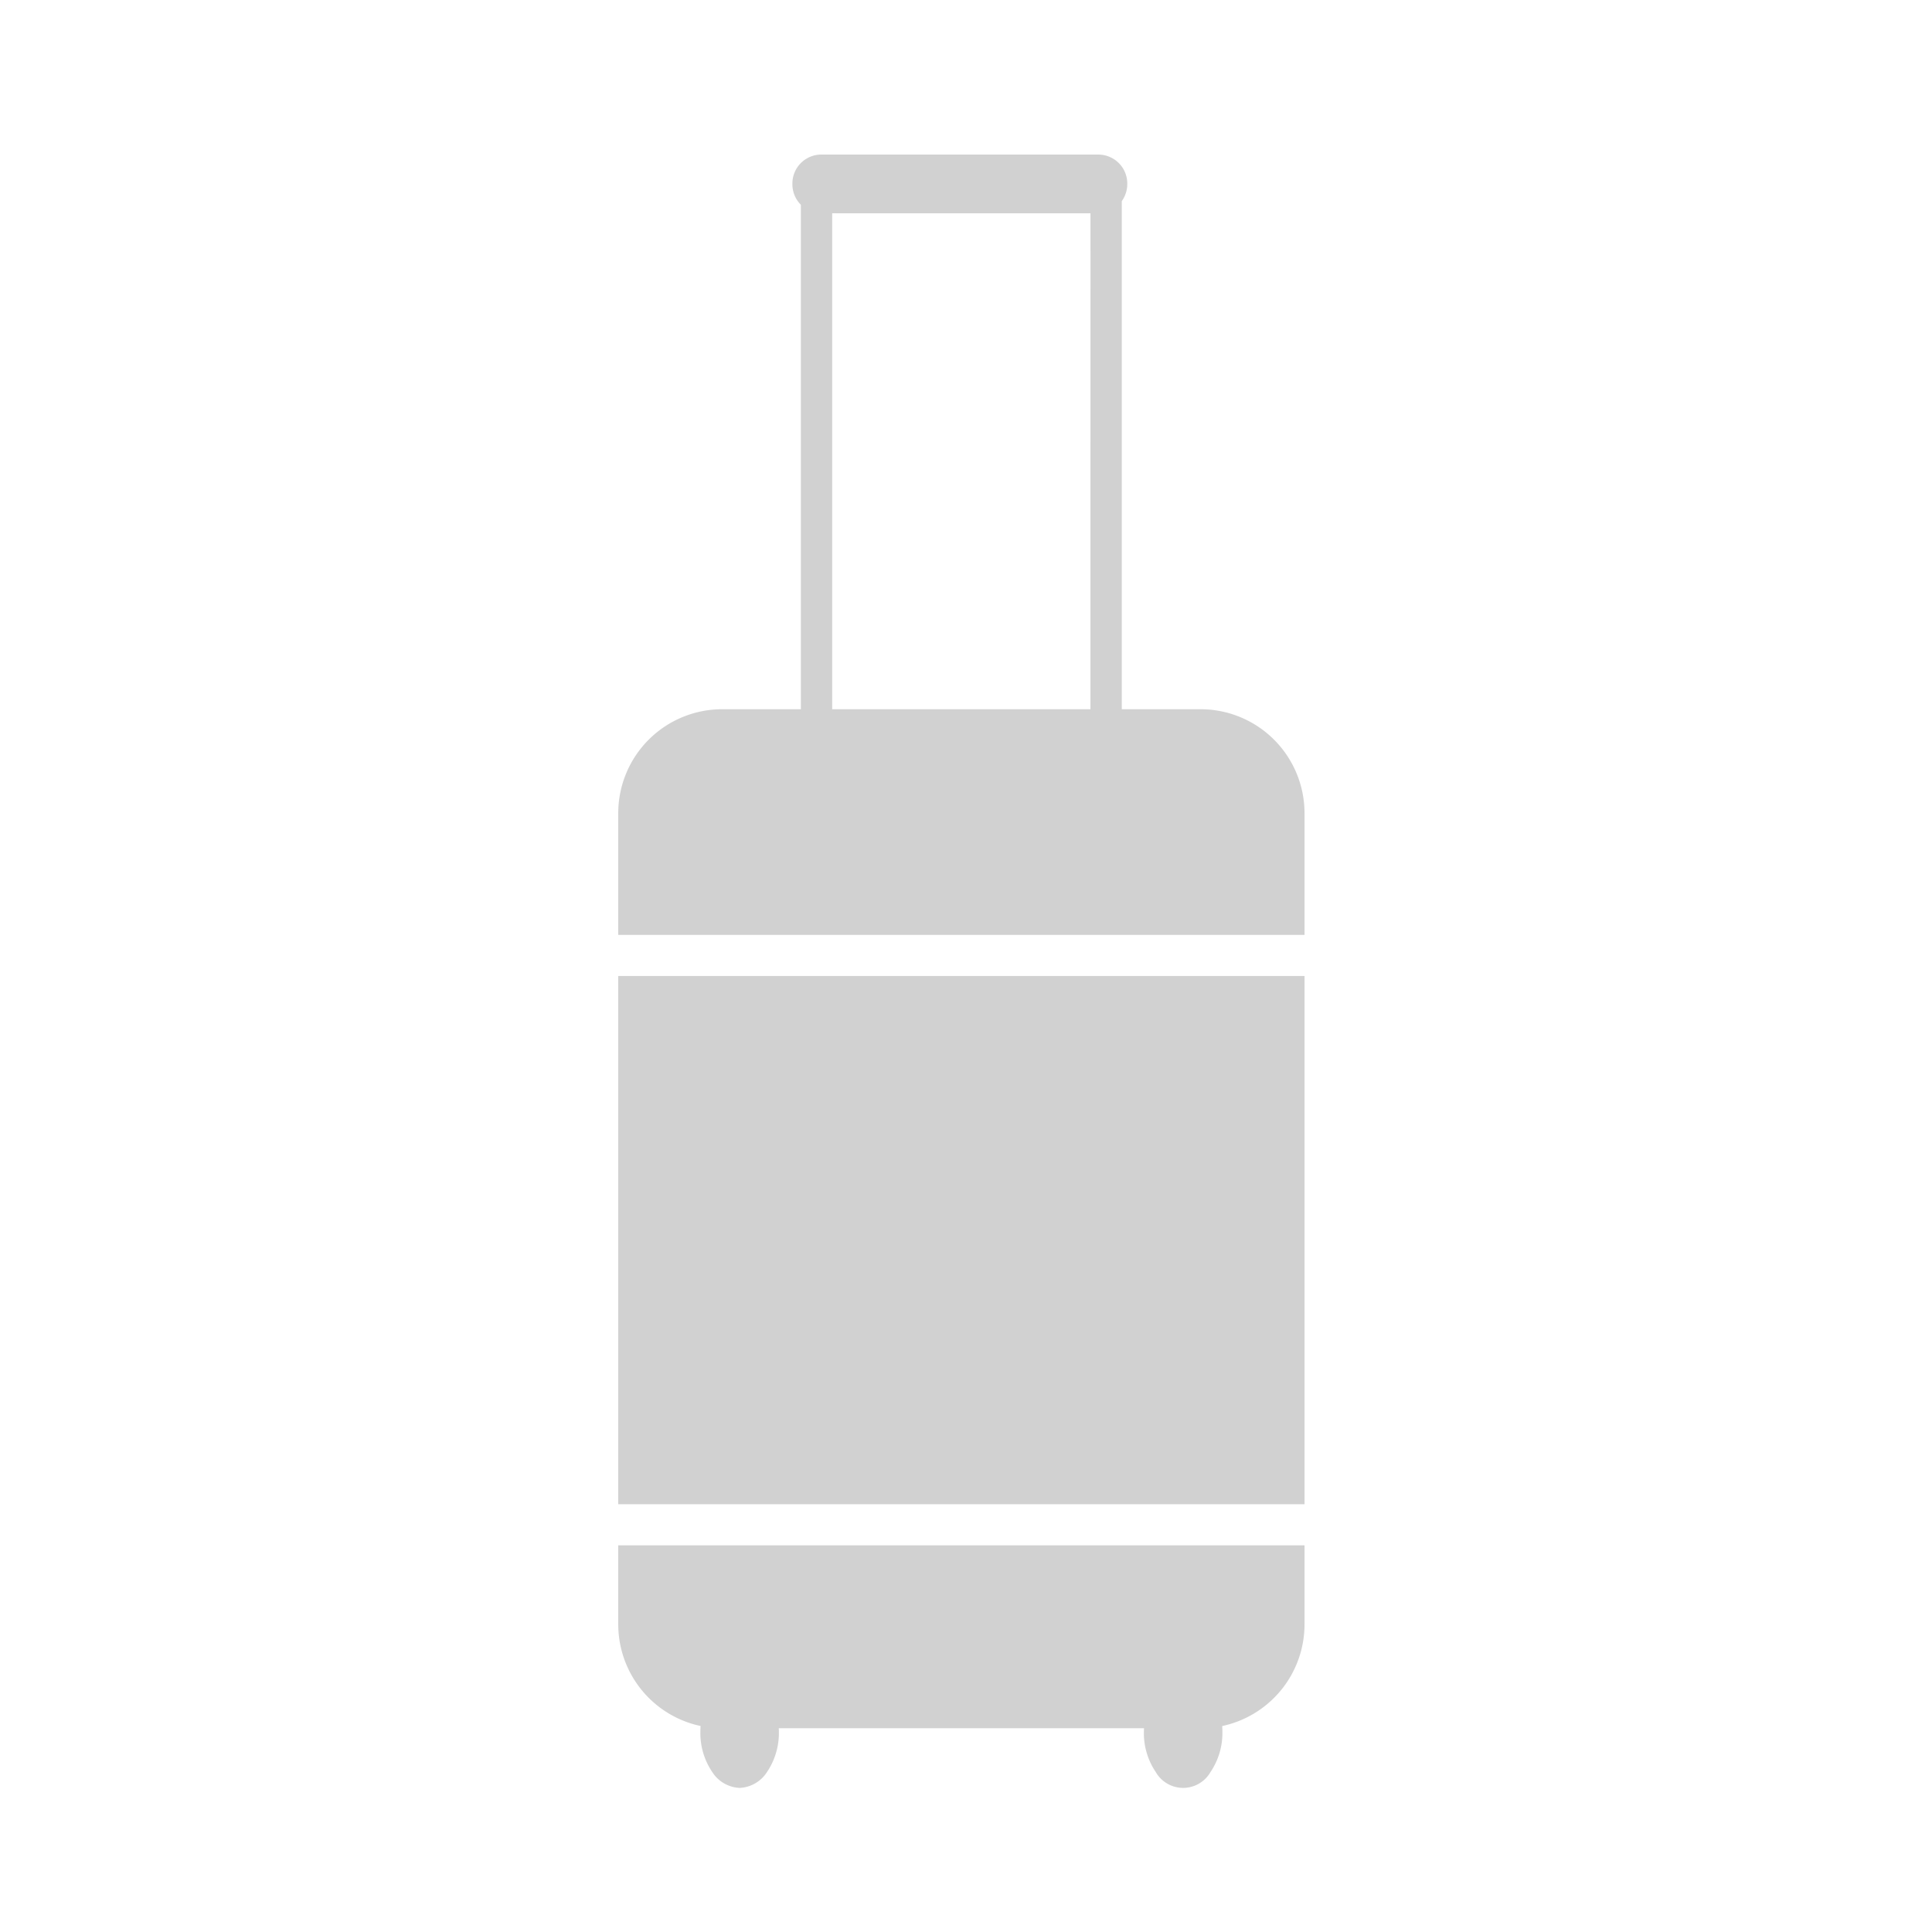 <svg width="96" height="96" viewBox="0 0 96 96" xmlns="http://www.w3.org/2000/svg">
    <g fill="none" fill-rule="evenodd" opacity=".3">
        <path d="M0 0h96v96H0z"/>
        <g fill="#666" fill-rule="nonzero">
            <path d="M30.72 80.71a5.168 5.168 0 0 0 4.092 5.054c-.007.096-.011.192-.011.288-.014.711.192 1.409.59 1.998.297.47.805.764 1.36.79a1.704 1.704 0 0 0 1.361-.788c.397-.59.603-1.287.59-1.998 0-.06 0-.119-.007-.178h18.15c0 .06-.006.118-.006.178-.014.711.192 1.409.59 1.998a1.568 1.568 0 0 0 2.72 0c.398-.59.605-1.287.591-1.998 0-.098-.003-.194-.01-.288a5.168 5.168 0 0 0 4.091-5.054v-3.925H30.72v3.923zm28.935-45.47h-3.914V9.994c.178-.25.274-.548.273-.855a1.44 1.44 0 0 0-1.428-1.458H41.637a1.4 1.4 0 0 0-.95.372.405.405 0 0 0-.115-.018c-.429 0-.777.697-.777 1.556v25.65h-3.91a5.166 5.166 0 0 0-5.165 5.166v6.048h34.101v-6.048a5.167 5.167 0 0 0-5.166-5.166m-5.472 0H41.35V10.568c.095.02.191.03.288.03h12.547l-.002 24.642zM30.72 74.745h34.101V48.496H30.72v26.249z"/>
            <path d="M55.178 9.138a1.44 1.44 0 0 1-1.429 1.458H40.802a1.44 1.44 0 0 1-1.429-1.458 1.44 1.44 0 0 1 1.429-1.458h12.947a1.44 1.44 0 0 1 1.429 1.458"/>
        </g>
    </g>
</svg>
